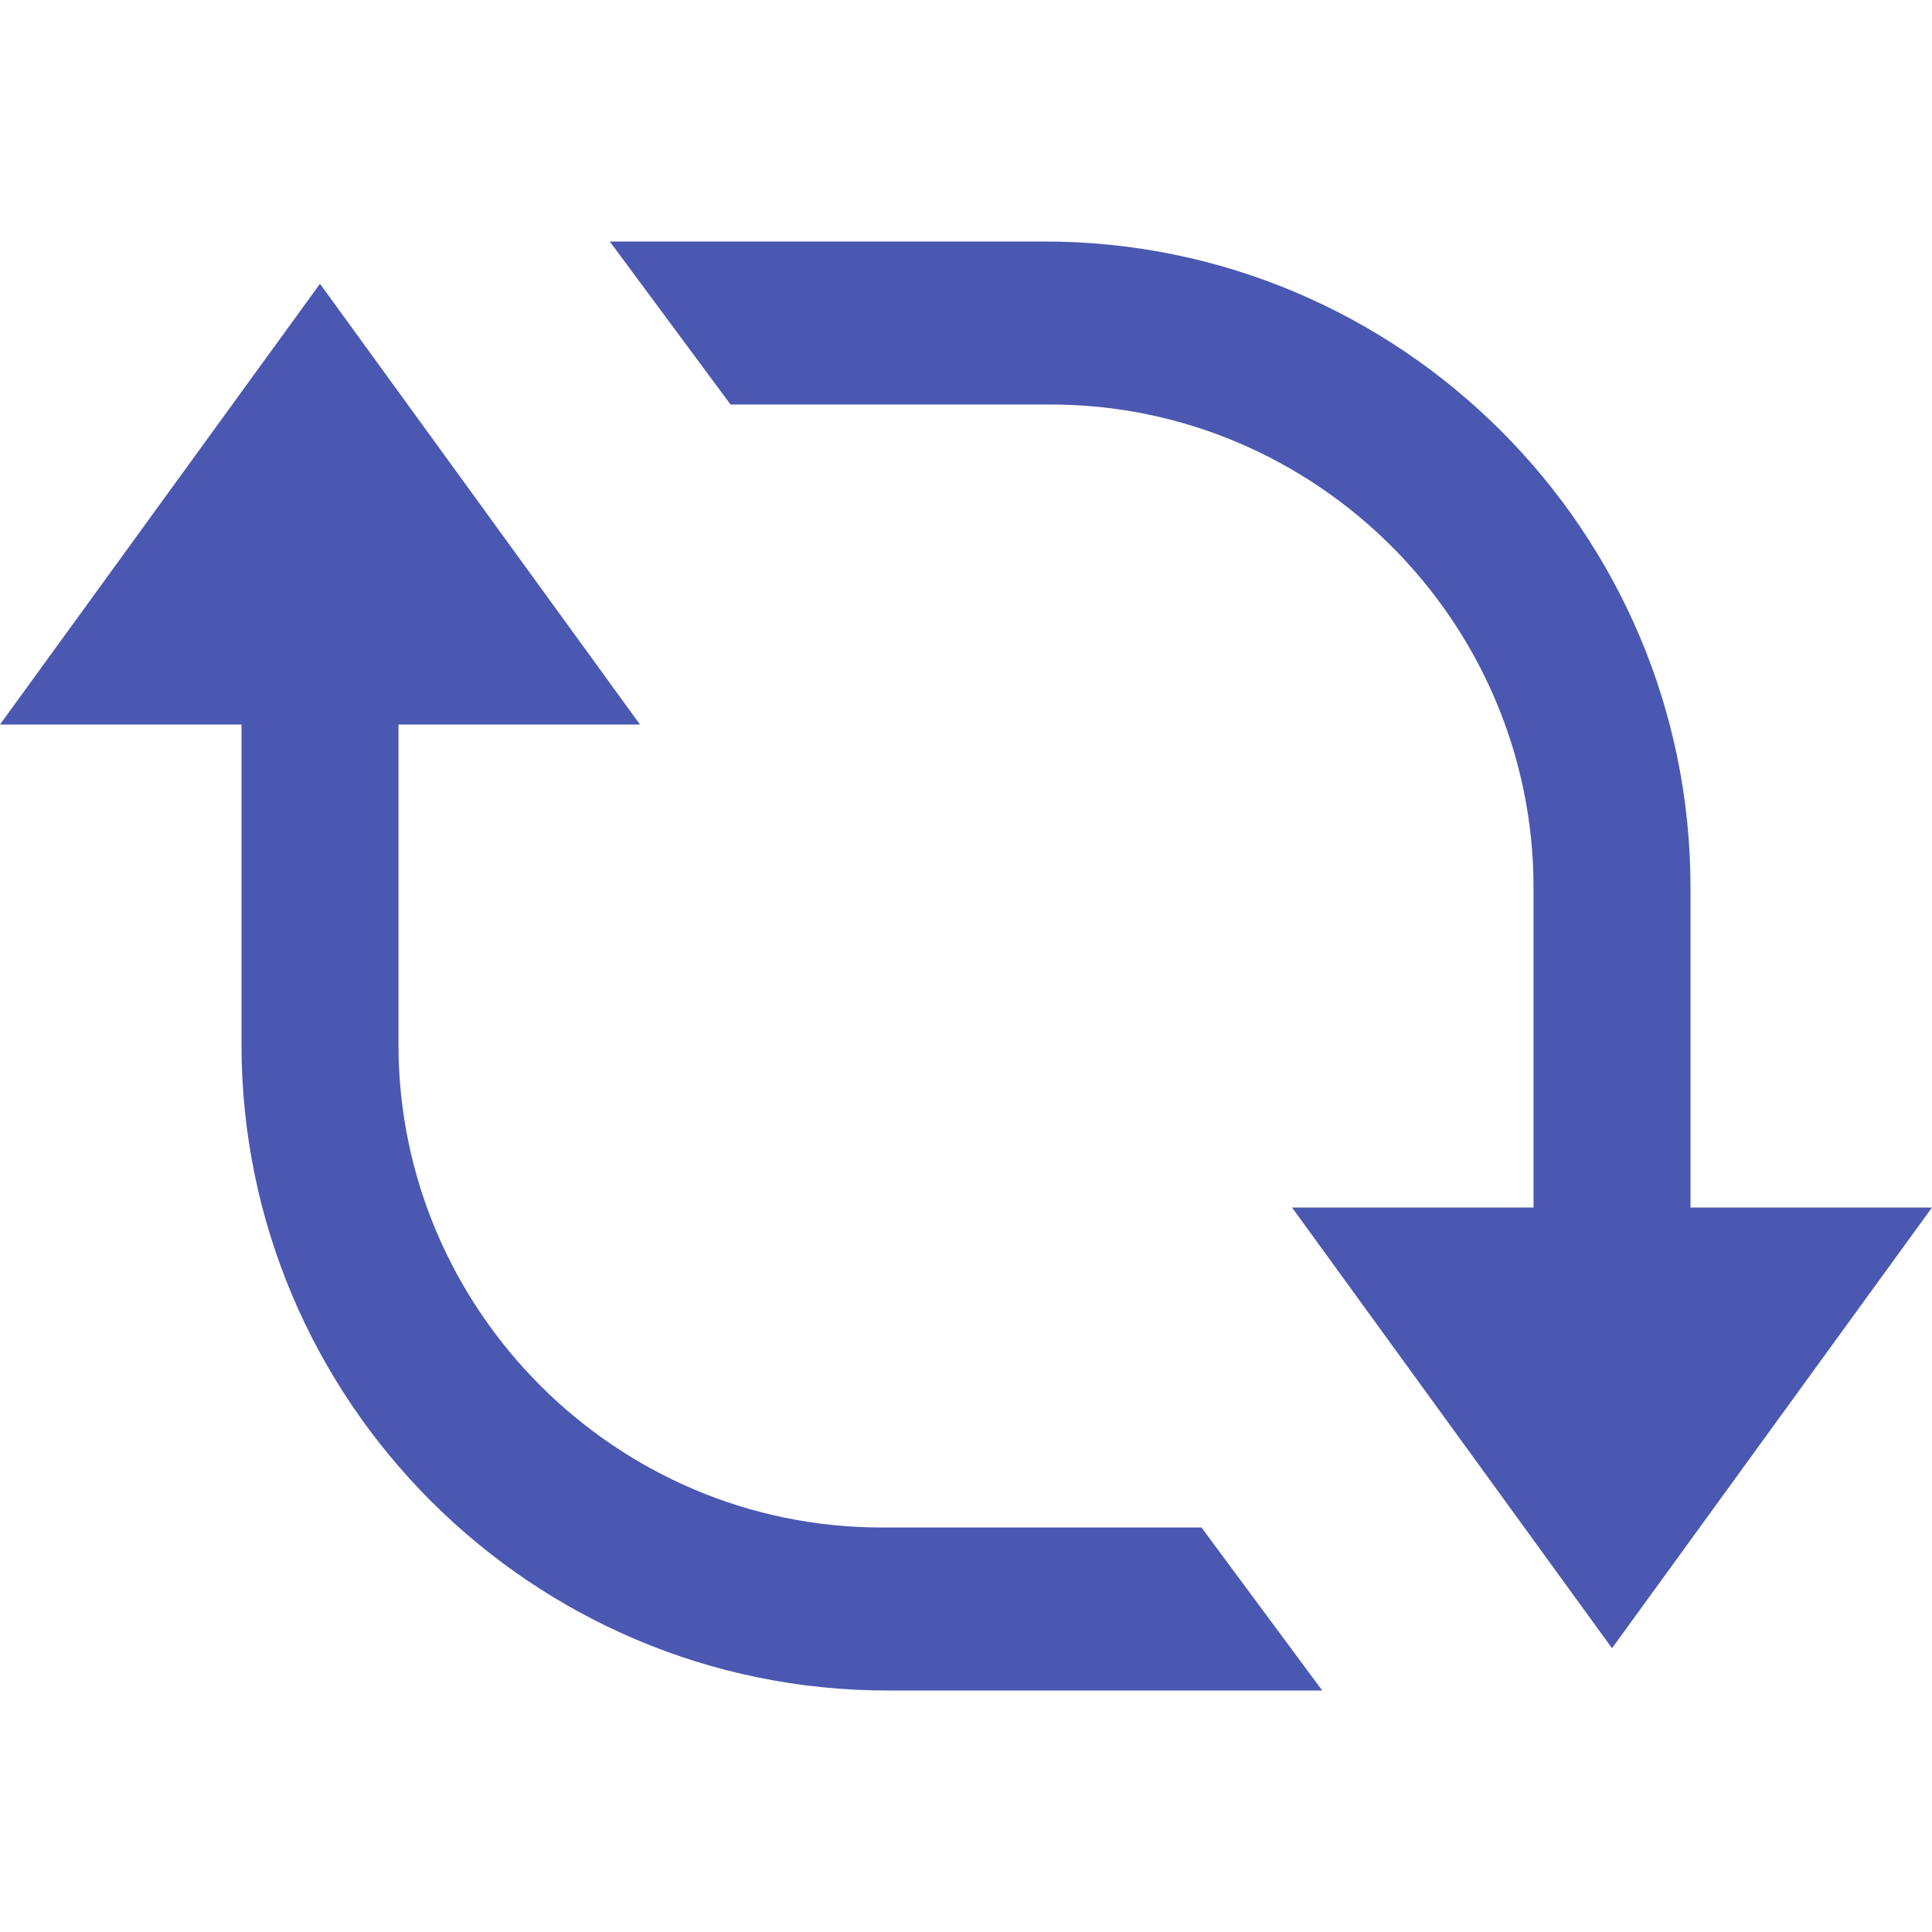 <?xml version="1.0" encoding="utf-8"?>
<!-- Generator: Adobe Illustrator 21.0.0, SVG Export Plug-In . SVG Version: 6.00 Build 0)  -->
<svg version="1.1" id="Layer_1" xmlns="http://www.w3.org/2000/svg" xmlns:xlink="http://www.w3.org/1999/xlink" x="0px" y="0px"
	 viewBox="0 0 32 32" style="enable-background:new 0 0 32 32;" xml:space="preserve">
<style type="text/css">
	.st0{fill:none;}
	.st1{fill:#4B58B2;}
</style>
<g transform="">
	<g>
		<path class="st0" d="M0,32V0h32v32H0z"/>
		<g>
			<g id="surface1">
				<path class="st1" d="M10.1,4l2,2.7h5.3c4.4,0,8,3.6,8,8V20h-4l5.3,7.3L32,20h-4v-5.3C28,8.8,23.2,4,17.3,4H10.1z M5.3,4.7L0,12
					h4v5.3C4,23.2,8.8,28,14.7,28h7.2l-2-2.7h-5.3c-4.4,0-8-3.6-8-8V12h4L5.3,4.7z"/>
			</g>
		</g>
	</g>
</g>
</svg>
